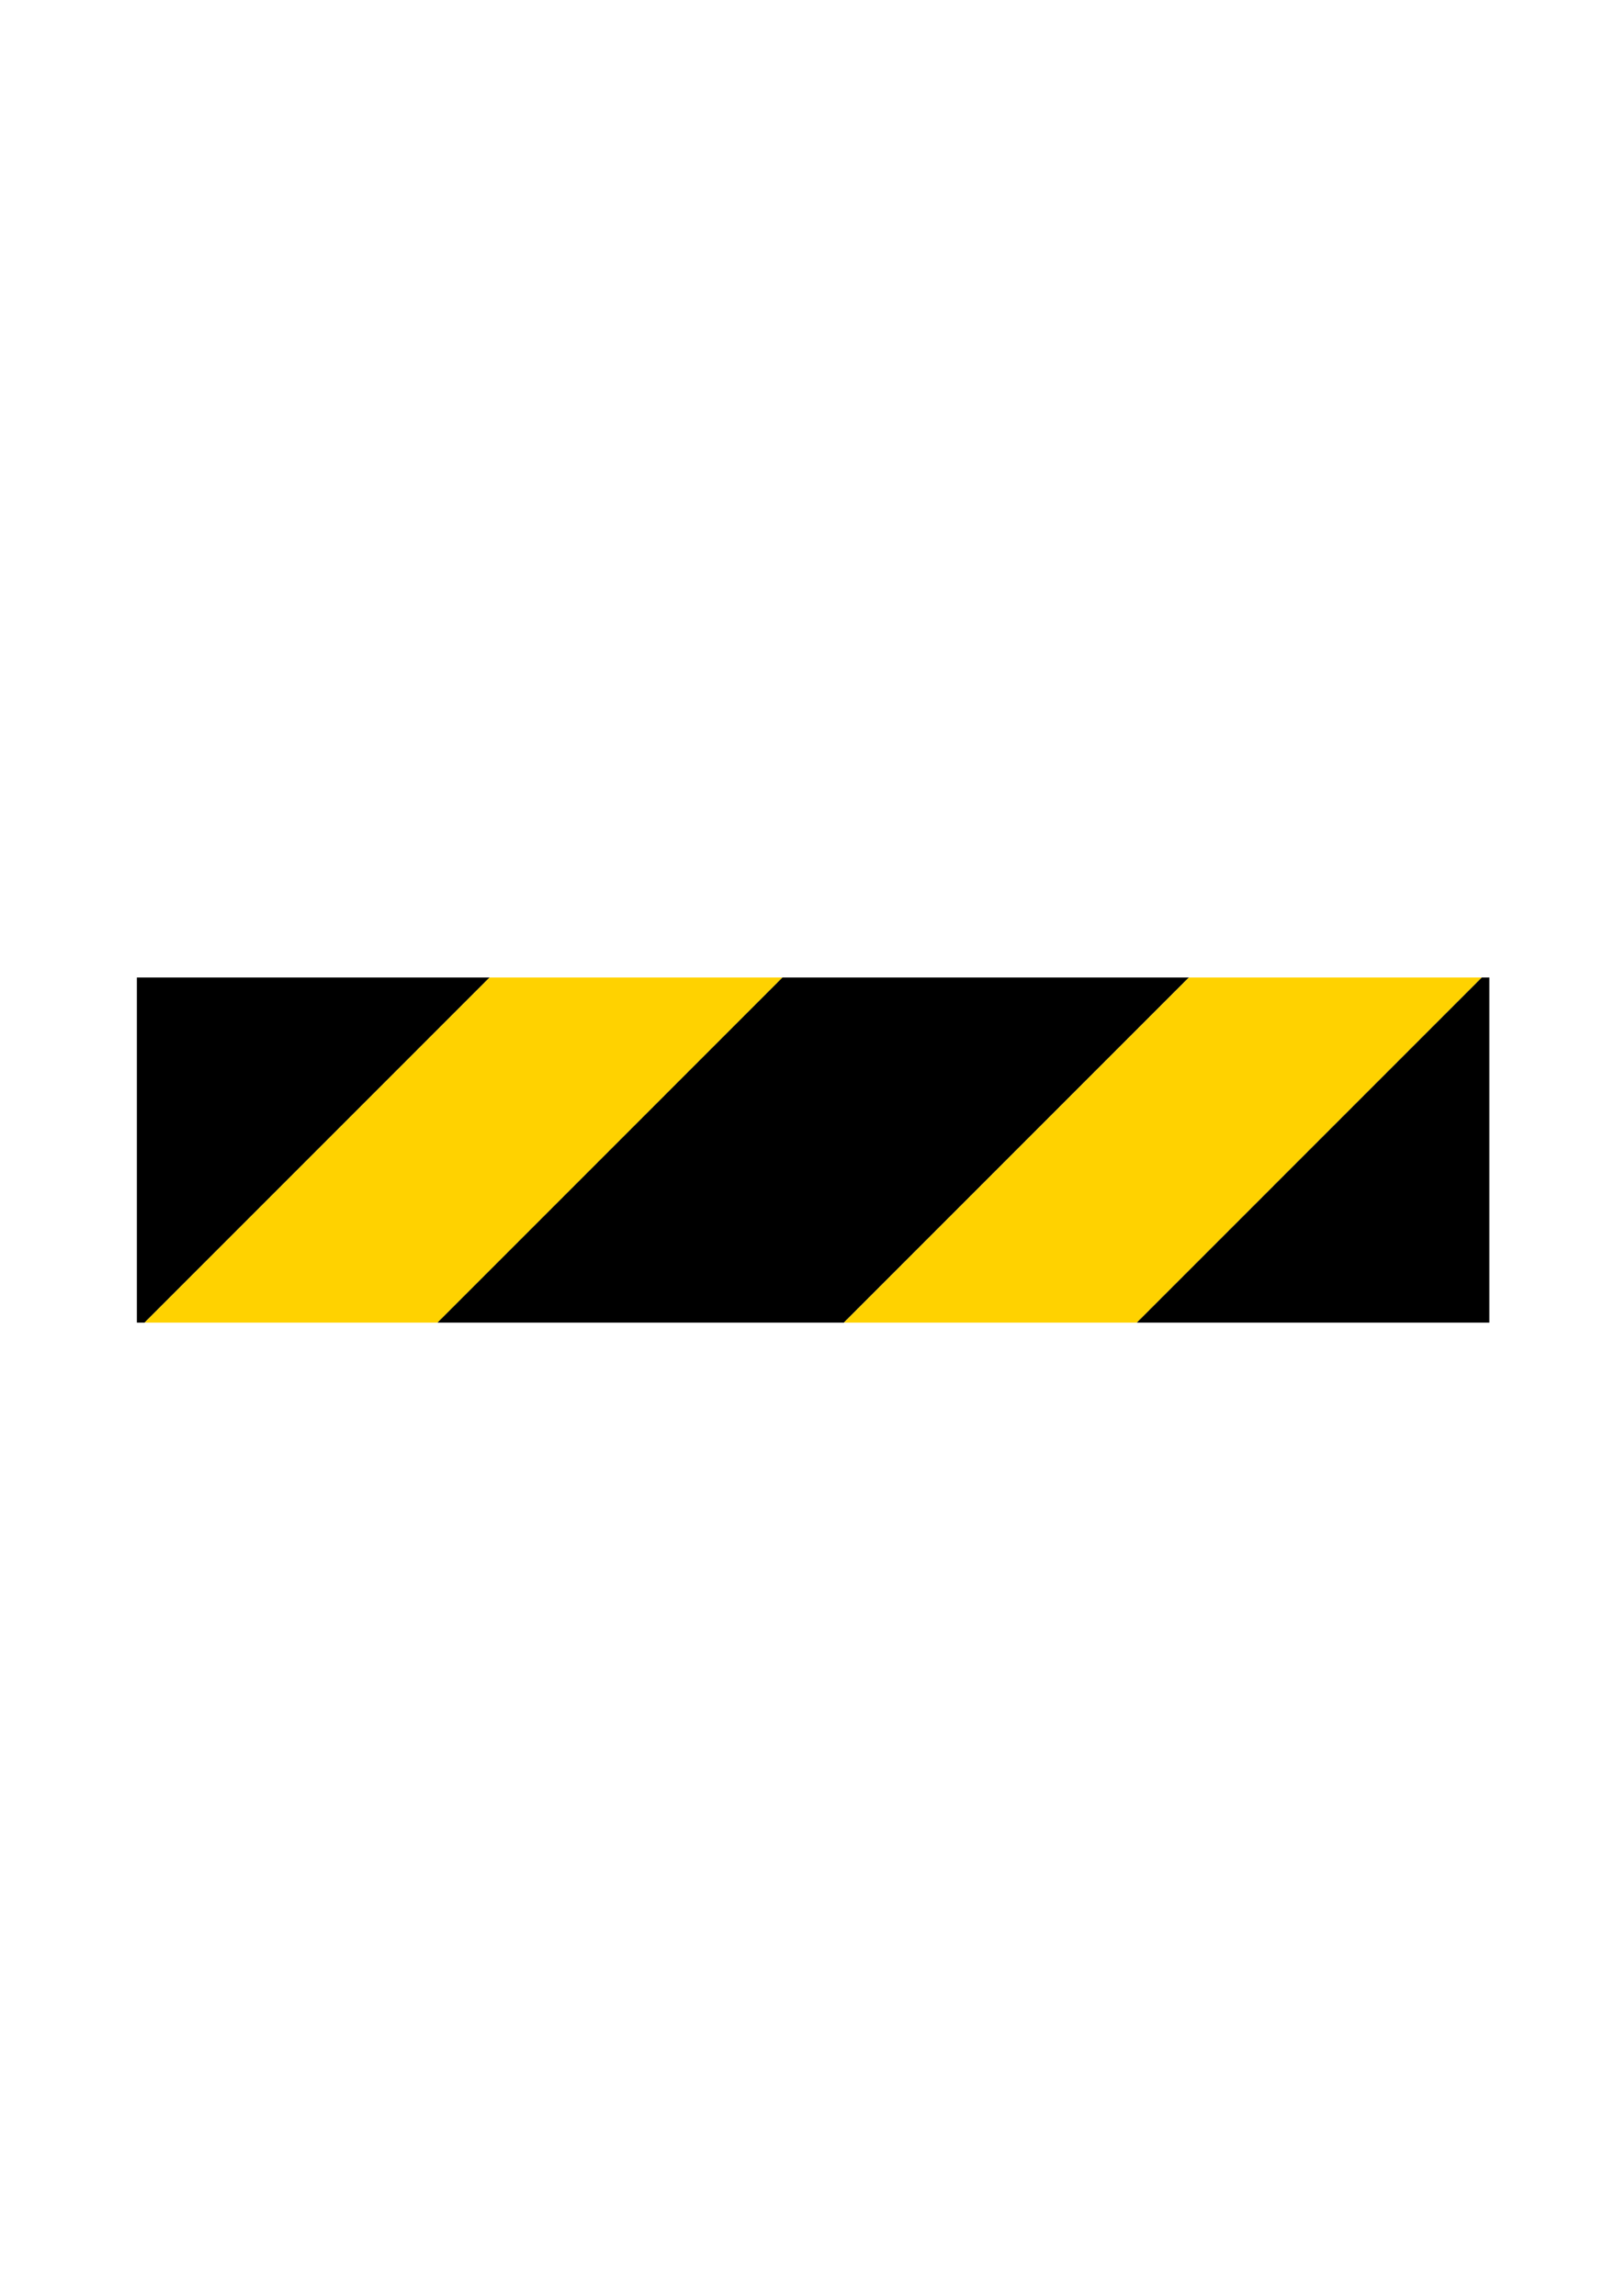 <?xml version="1.0" encoding="iso-8859-1"?>
<!-- Generator: Adobe Illustrator 15.1.0, SVG Export Plug-In . SVG Version: 6.00 Build 0)  -->
<!DOCTYPE svg PUBLIC "-//W3C//DTD SVG 1.1//EN" "http://www.w3.org/Graphics/SVG/1.1/DTD/svg11.dtd">
<svg version="1.1" id="Layer_1" xmlns="http://www.w3.org/2000/svg" xmlns:xlink="http://www.w3.org/1999/xlink" x="0px" y="0px"
	 width="595.28px" height="841.89px" viewBox="0 0 595.28 841.89" style="enable-background:new 0 0 595.28 841.89;"
	 xml:space="preserve">
<polygon points="546.264,358.458 546.264,485.023 416.887,485.023 543.44,358.458 546.264,358.458 "/>
<polygon points="436.069,358.458 309.515,485.023 160.395,485.023 286.949,358.458 436.069,358.458 "/>
<polygon points="179.578,358.458 50.2,358.458 50.2,485.023 53.023,485.023 179.578,358.458 "/>
<polygon style="fill:#FFD200;" points="286.949,358.458 160.395,485.023 53.023,485.023 179.578,358.458 286.949,358.458 "/>
<polygon style="fill:#FFD200;" points="543.44,358.458 416.887,485.023 309.515,485.023 436.069,358.458 543.44,358.458 "/>
</svg>
